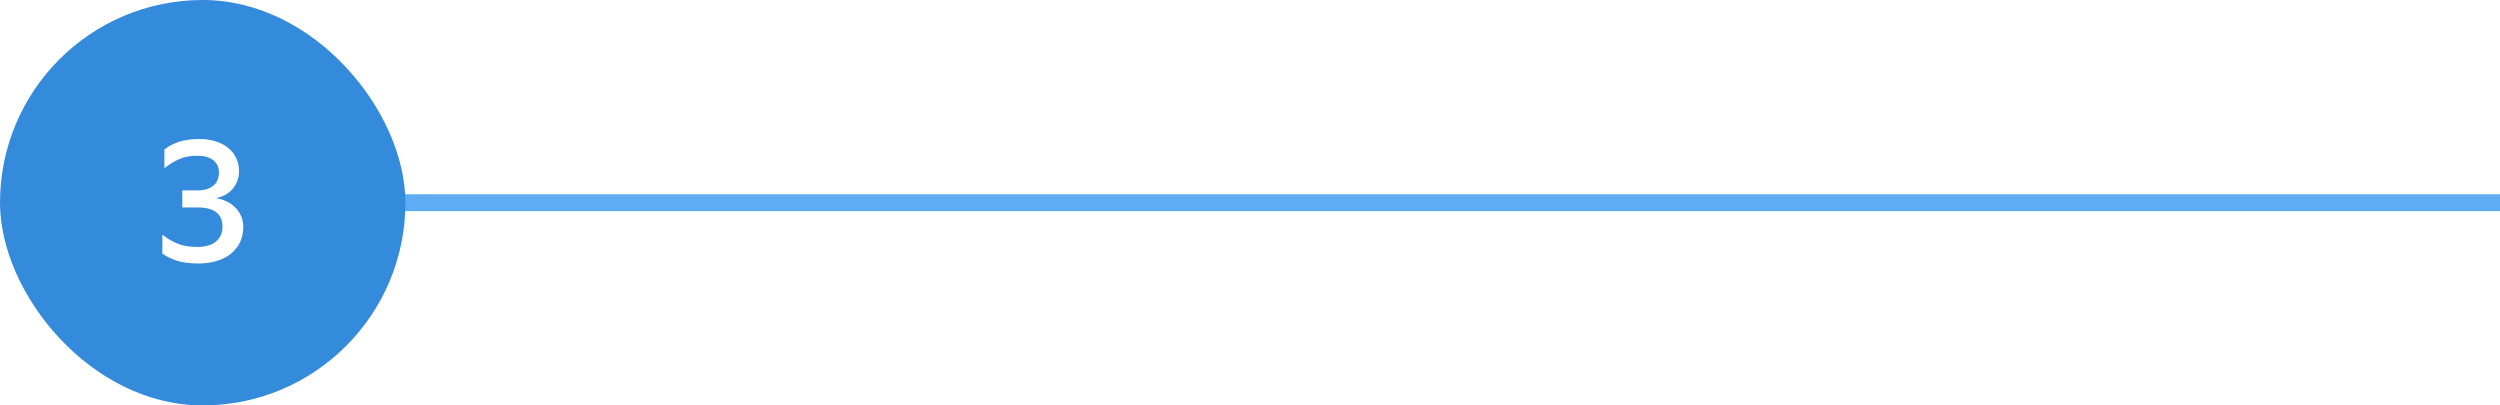 <svg width="296" height="48" viewBox="0 0 296 48" fill="none" xmlns="http://www.w3.org/2000/svg">
<rect width="296" height="48" fill="white"/>
<path d="M32 24L296 24" stroke="#3697F1" stroke-opacity="0.8" stroke-width="2"/>
<rect width="48" height="48" rx="24" fill="#348BDC"/>
<path d="M28.804 26.88C28.804 27.547 28.678 28.147 28.424 28.68C28.171 29.2 27.811 29.653 27.344 30.04C26.878 30.413 26.318 30.7 25.664 30.9C25.011 31.1 24.284 31.2 23.484 31.2C22.484 31.2 21.631 31.087 20.924 30.86C20.231 30.633 19.664 30.353 19.224 30.02V27.78C19.678 28.153 20.238 28.493 20.904 28.8C21.571 29.093 22.384 29.24 23.344 29.24C24.304 29.24 25.044 29.027 25.564 28.6C26.084 28.173 26.344 27.587 26.344 26.84C26.344 25.32 25.358 24.56 23.384 24.56H21.584V22.54H23.464C24.198 22.54 24.791 22.36 25.244 22C25.698 21.627 25.924 21.1 25.924 20.42C25.924 19.807 25.704 19.327 25.264 18.98C24.824 18.62 24.184 18.44 23.344 18.44C22.478 18.44 21.738 18.587 21.124 18.88C20.511 19.16 19.958 19.507 19.464 19.92V17.7C19.931 17.327 20.498 17.027 21.164 16.8C21.831 16.573 22.644 16.46 23.604 16.46C24.324 16.46 24.971 16.553 25.544 16.74C26.131 16.927 26.624 17.187 27.024 17.52C27.438 17.853 27.751 18.253 27.964 18.72C28.191 19.187 28.304 19.7 28.304 20.26C28.304 20.727 28.224 21.14 28.064 21.5C27.918 21.86 27.718 22.18 27.464 22.46C27.211 22.727 26.918 22.947 26.584 23.12C26.251 23.28 25.904 23.393 25.544 23.46C25.971 23.513 26.378 23.633 26.764 23.82C27.164 23.993 27.511 24.227 27.804 24.52C28.111 24.8 28.351 25.14 28.524 25.54C28.711 25.94 28.804 26.387 28.804 26.88Z" fill="white"/>
</svg>
